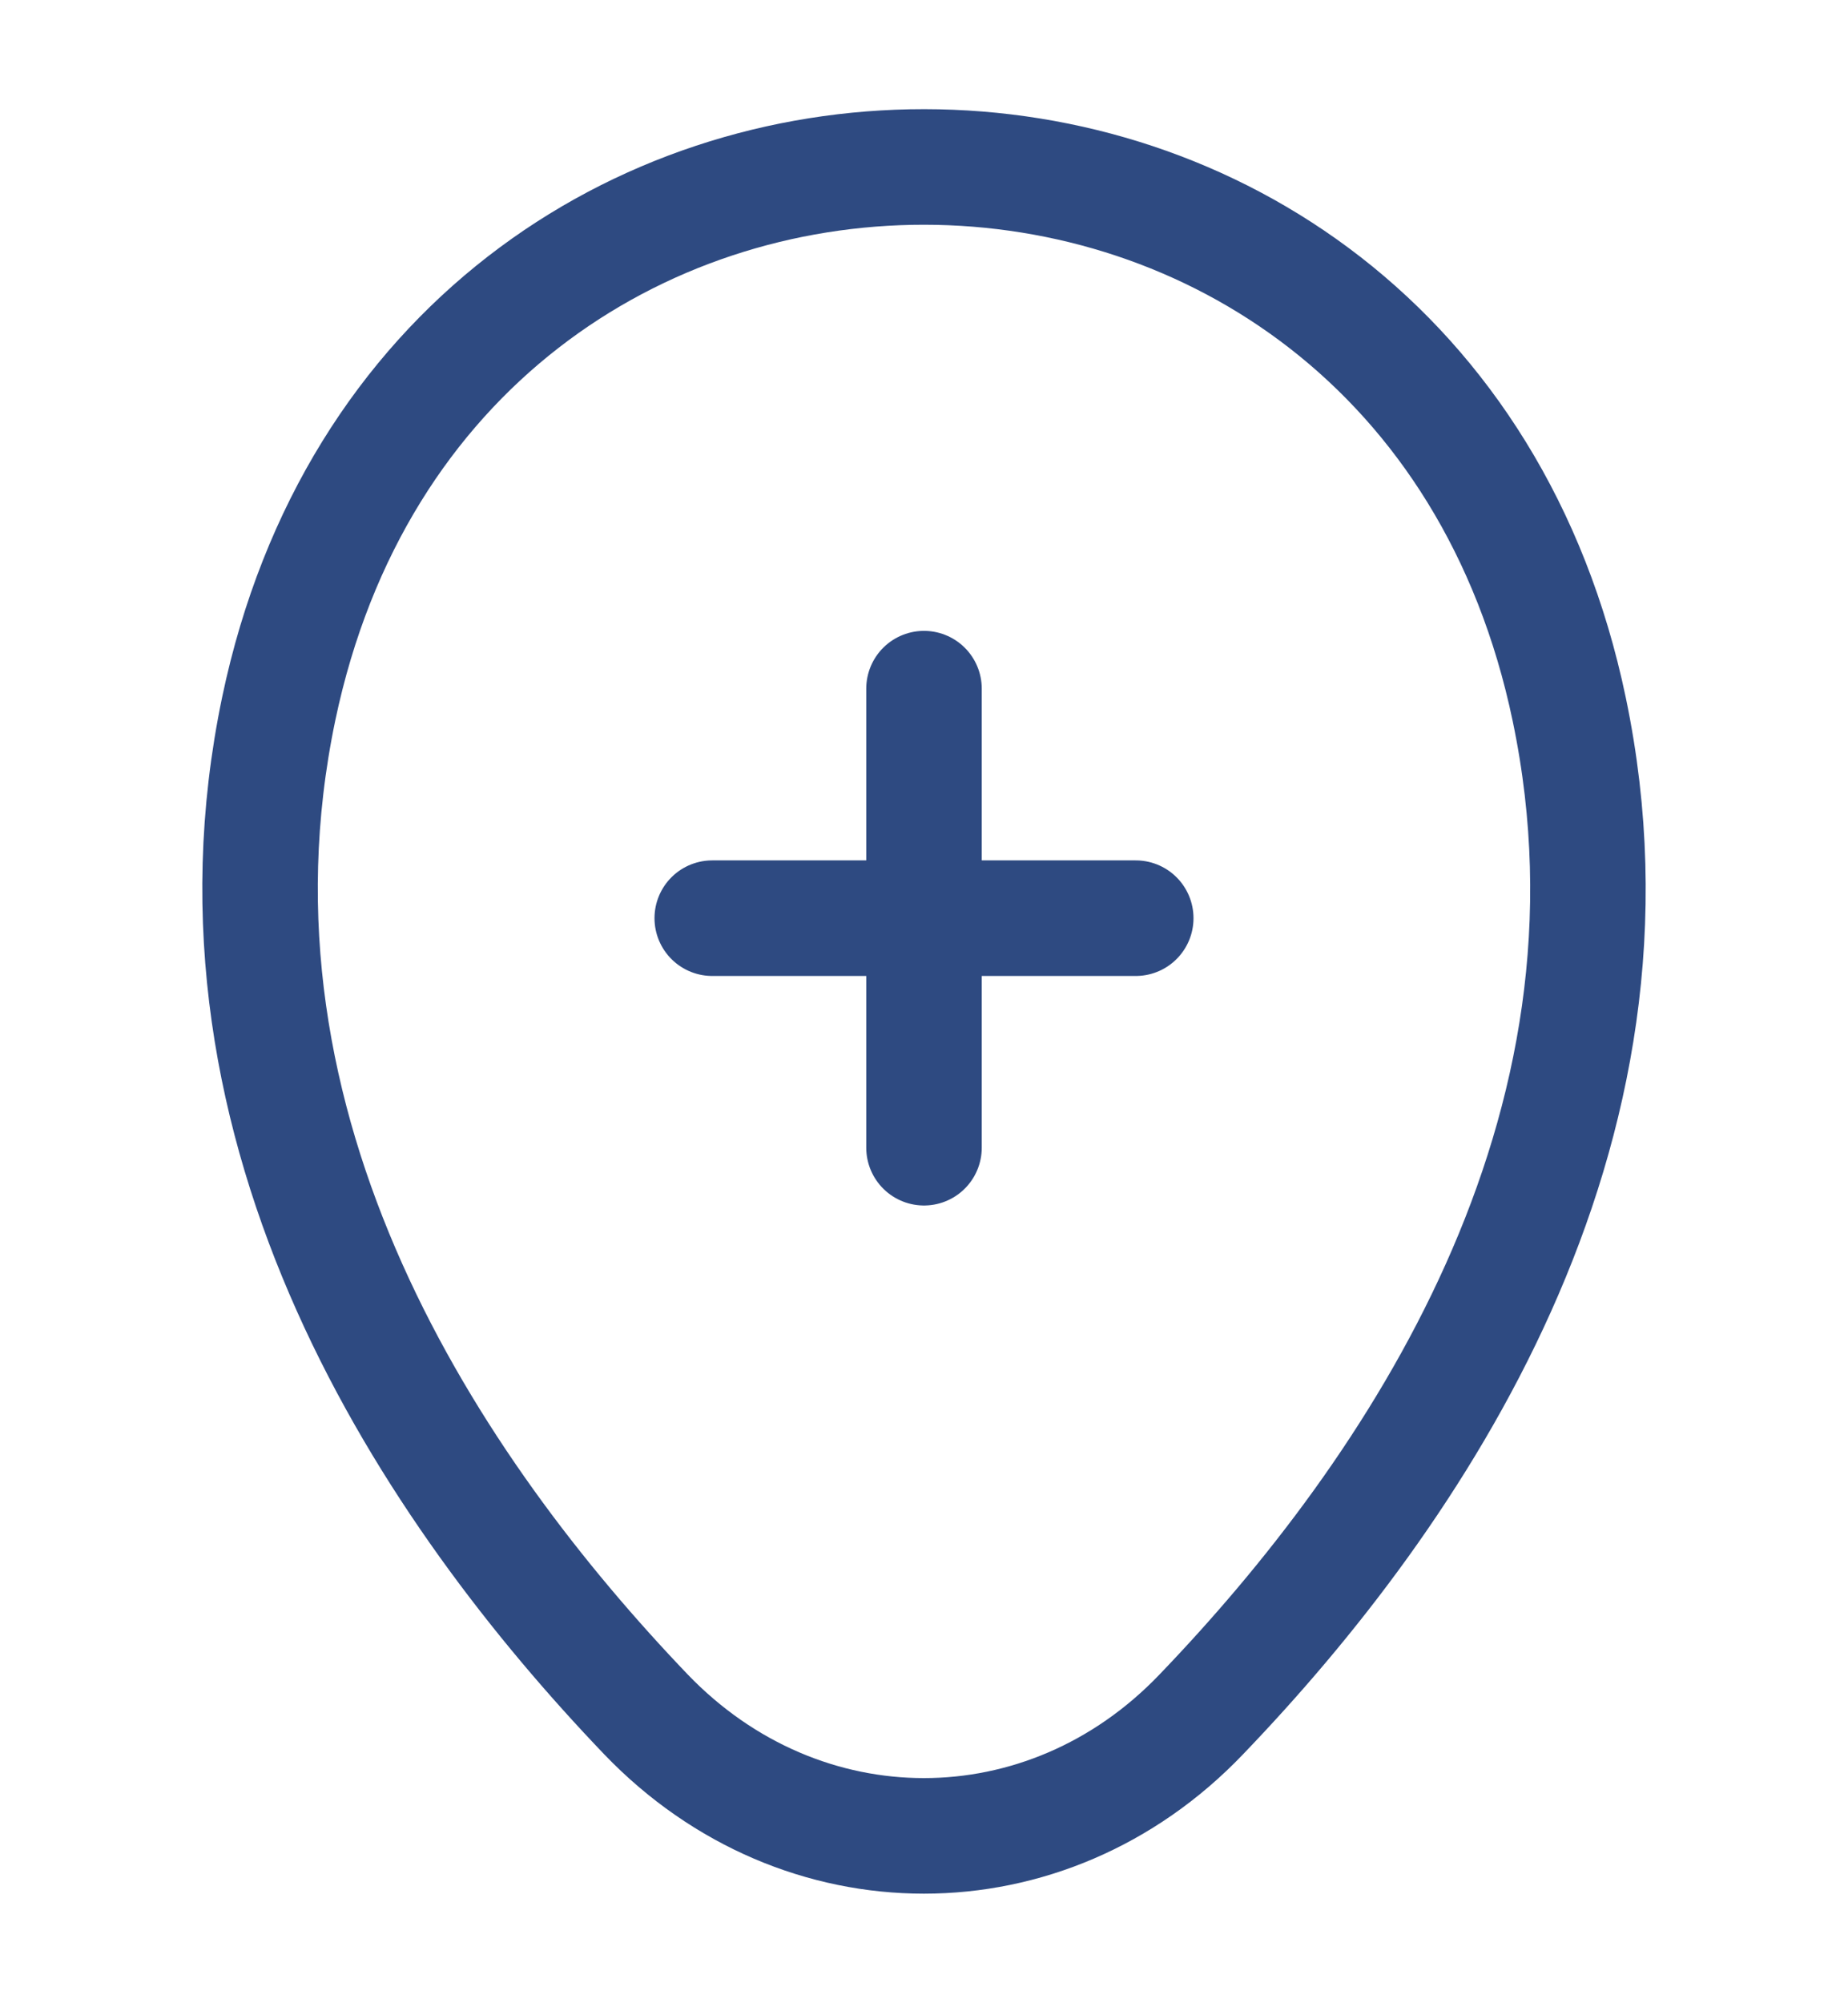 <svg width="24" height="26" viewBox="0 0 24 26" fill="none" xmlns="http://www.w3.org/2000/svg">
<path d="M9.25 11.917H14.75" stroke="#2E4A81" stroke-width="1.5" stroke-linecap="round"/>
<path d="M12 14.896V8.938" stroke="#2E4A81" stroke-width="1.5" stroke-linecap="round"/>
<path d="M3.62 9.198C5.59 -0.184 18.42 -0.173 20.38 9.208C21.53 14.712 18.37 19.37 15.6 22.252C13.59 24.353 10.41 24.353 8.39 22.252C5.63 19.37 2.47 14.701 3.62 9.198Z" stroke="#2E4A81" stroke-width="1.5"/>
</svg>
